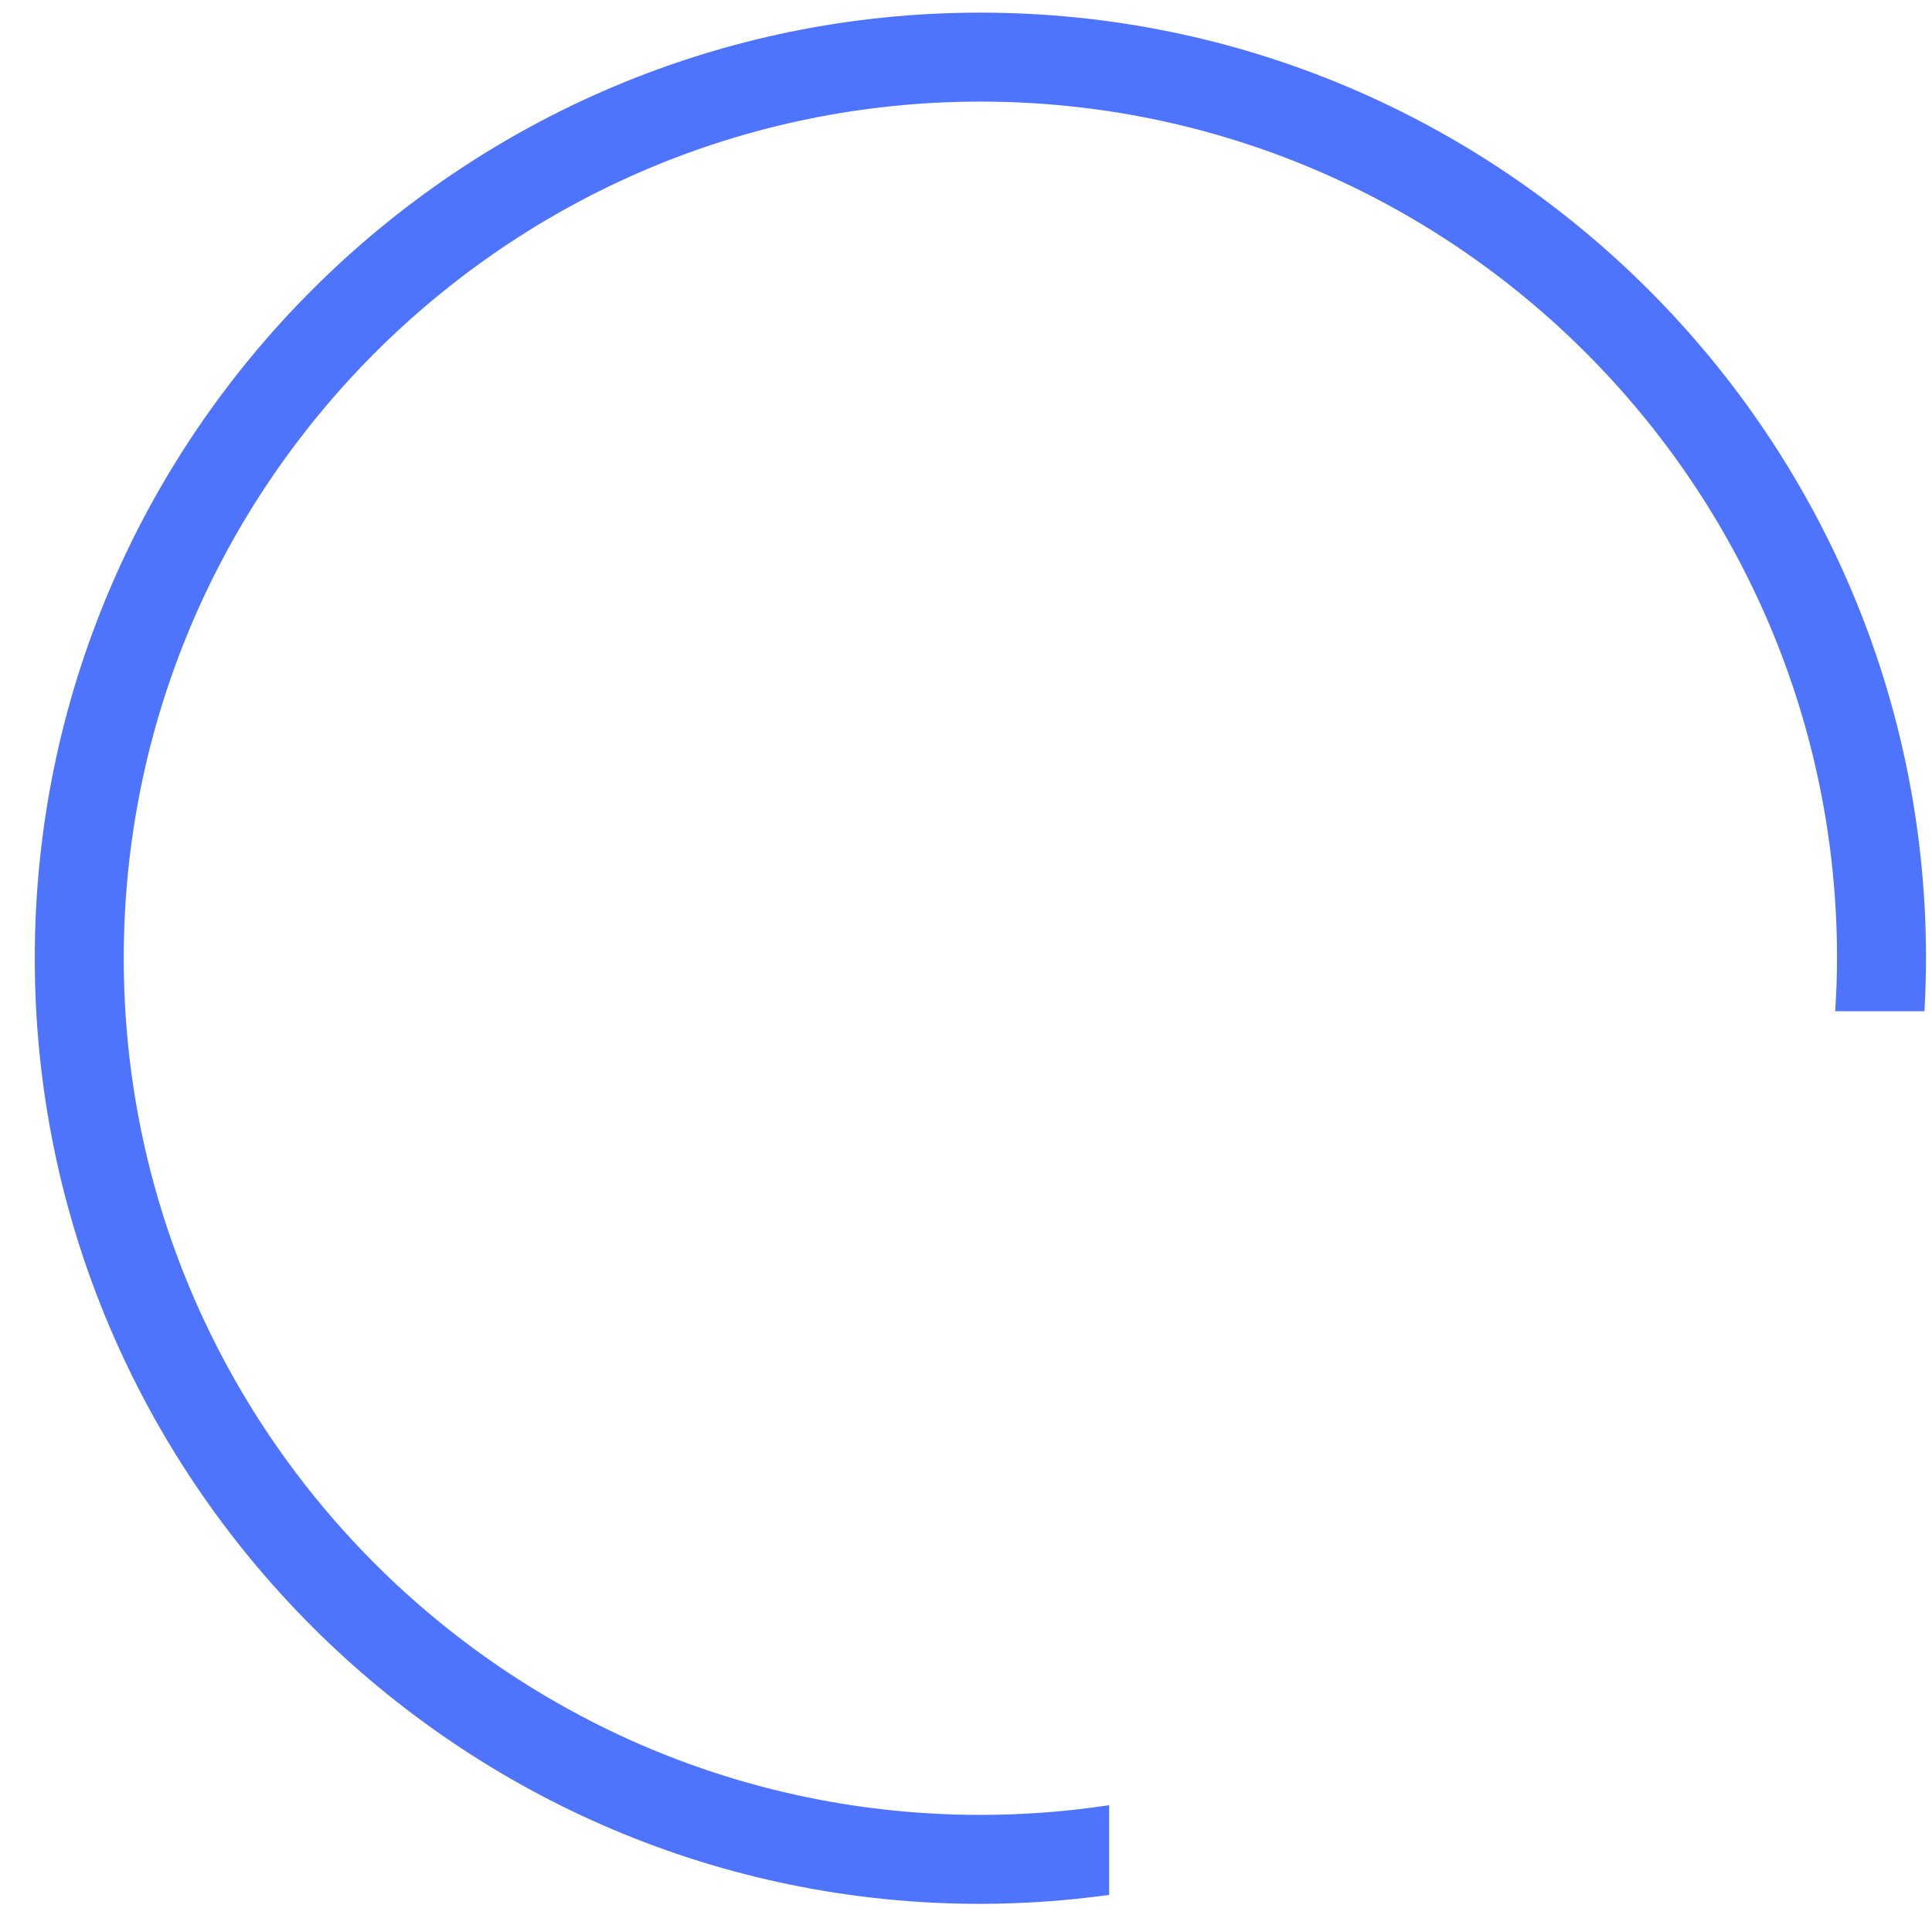 ﻿<?xml version="1.0" encoding="utf-8"?>
<svg version="1.1" xmlns:xlink="http://www.w3.org/1999/xlink" width="39px" height="39px" xmlns="http://www.w3.org/2000/svg">
  <g transform="matrix(1 0 0 1 -48 -585 )">
    <path d="M 22.389 38.251  L 22.389 36.44  C 21.529 36.571  20.66 36.636  19.791 36.636  C 10.255 36.636  2.498 28.879  2.498 19.344  C 2.498 9.809  10.255 2.051  19.791 2.051  C 29.326 2.051  37.083 9.808  37.083 19.344  C 37.083 19.703  37.068 20.059  37.046 20.413  L 38.848 20.413  C 38.867 20.058  38.879 19.702  38.879 19.344  C 38.879 8.818  30.316 0.255  19.79 0.255  C 9.265 0.255  0.702 8.818  0.702 19.343  C 0.702 29.868  9.265 38.432  19.791 38.432  C 20.66 38.431  21.528 38.37  22.389 38.251  Z " fill-rule="nonzero" fill="#4e74fe" stroke="none" transform="matrix(1 0 0 1 48 585 )" />
  </g>
</svg>